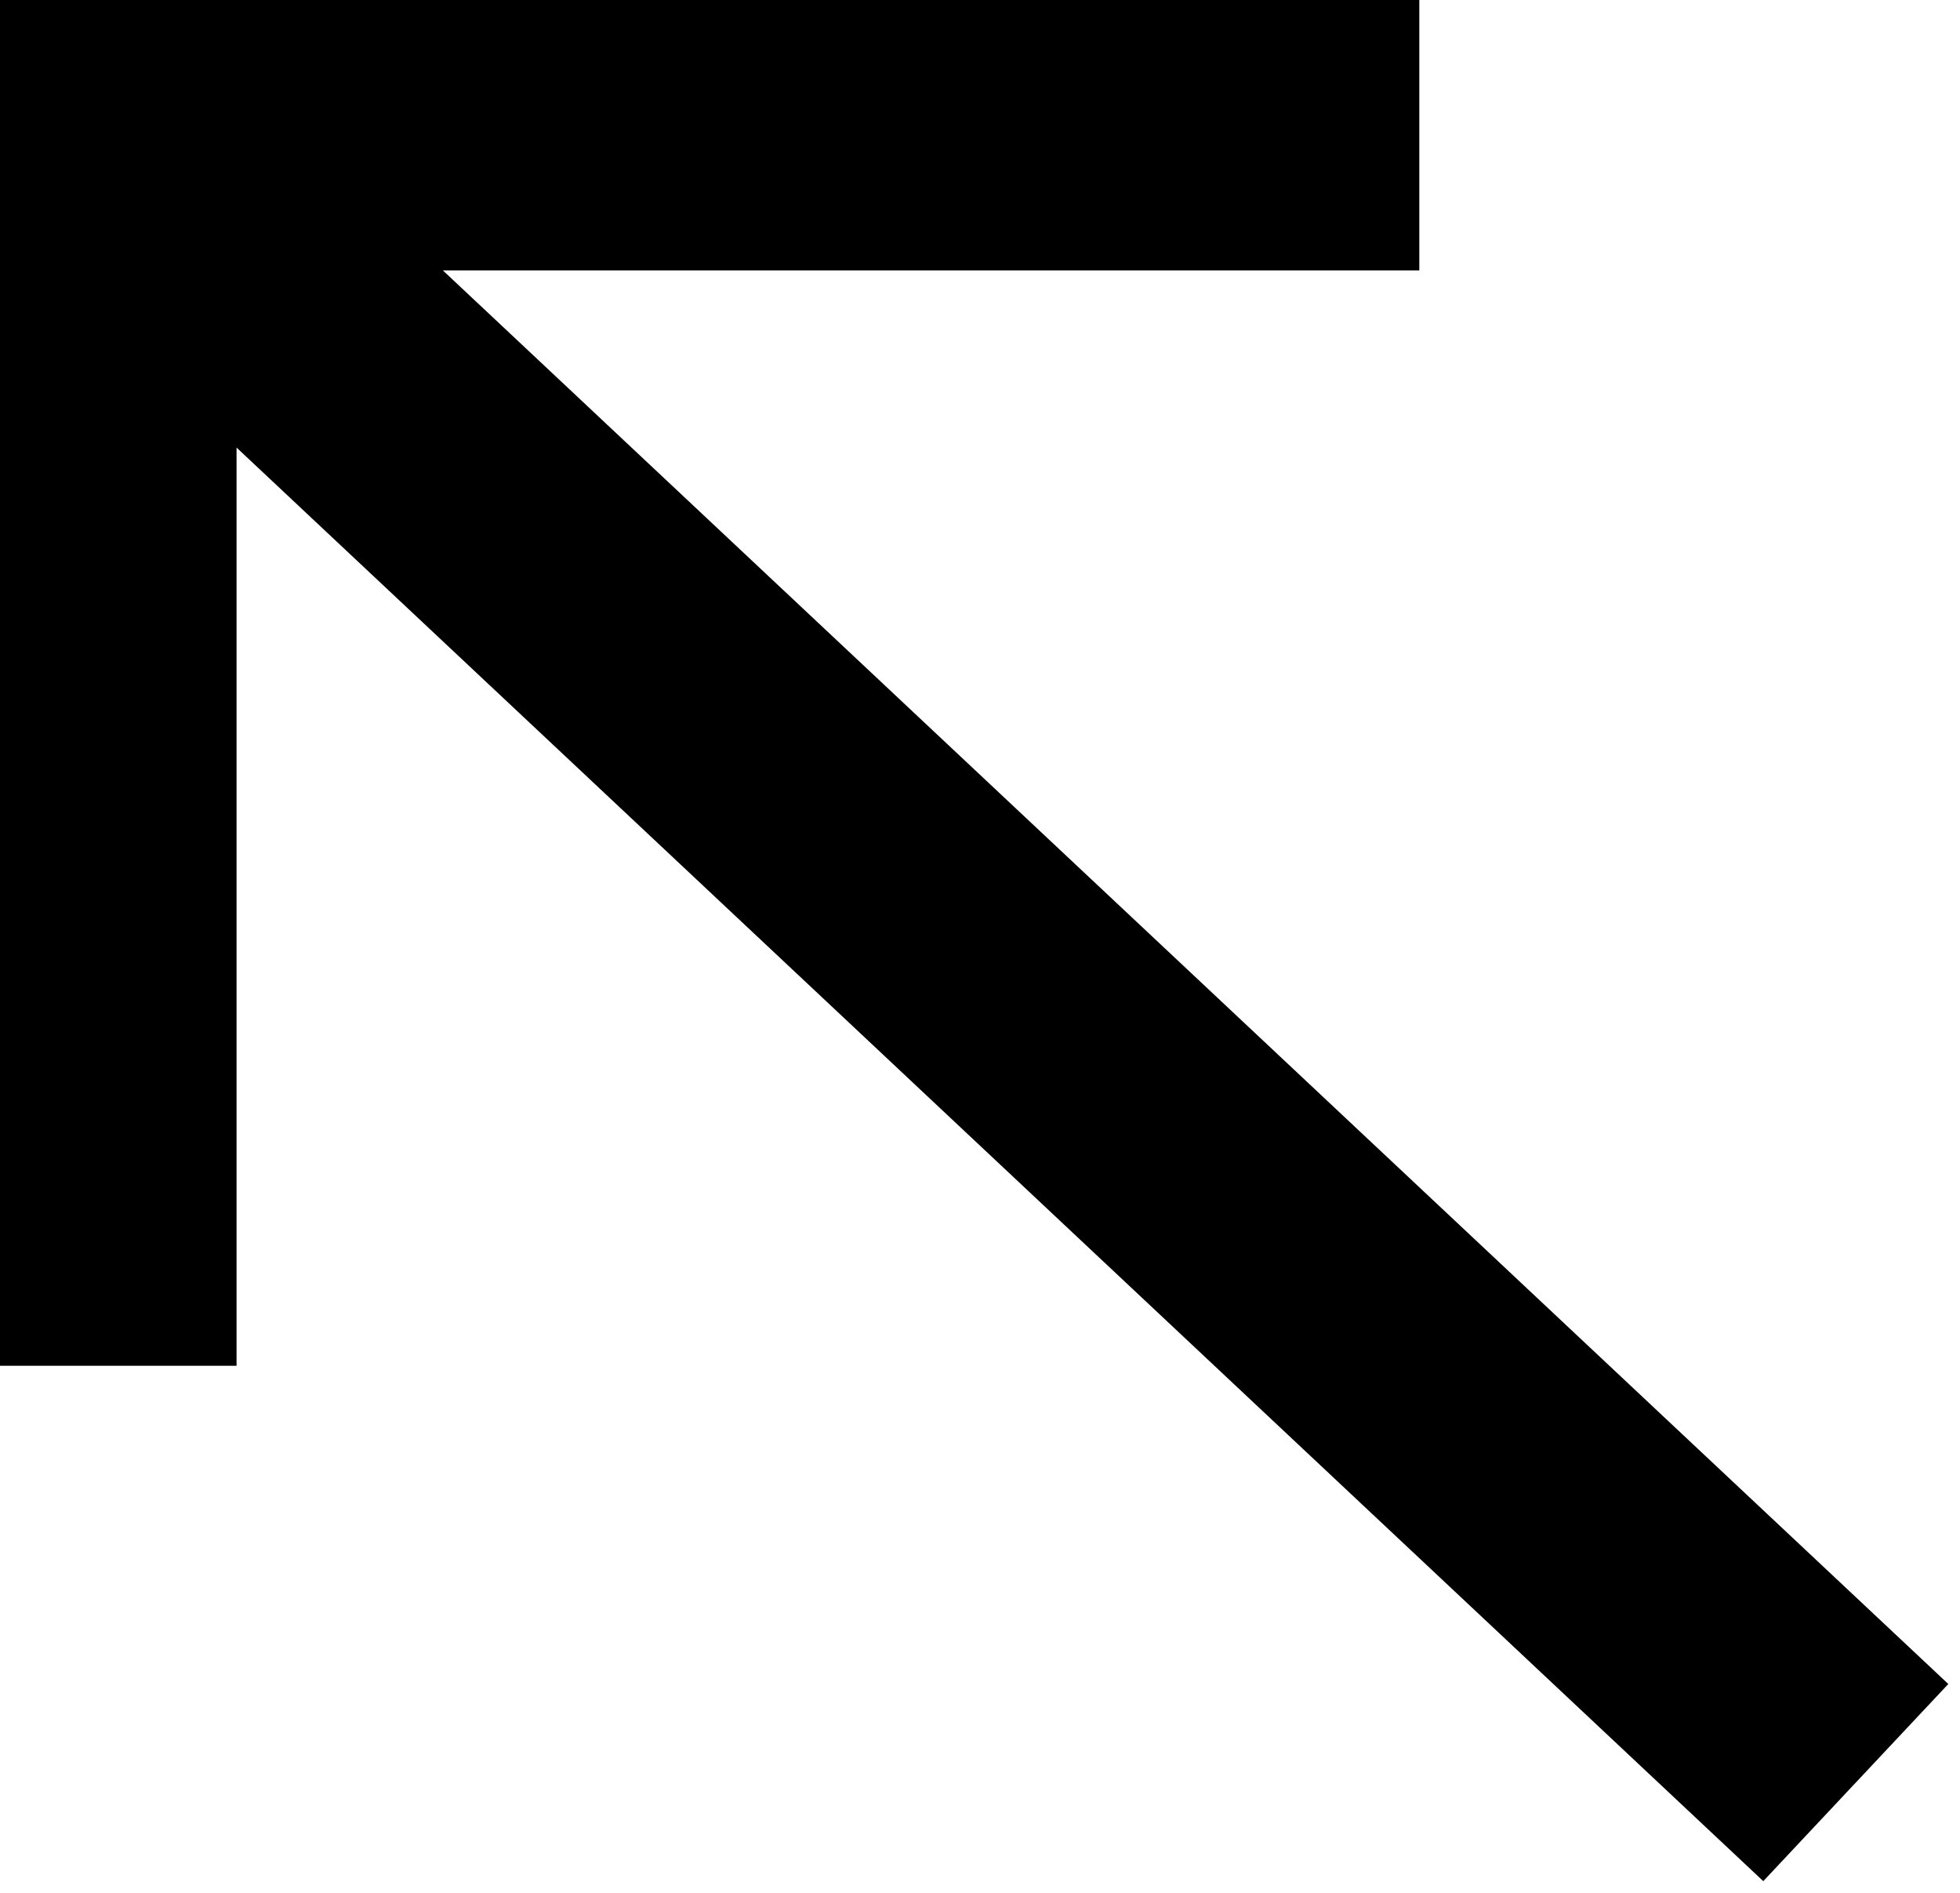 <svg width="29" height="28" xmlns="http://www.w3.org/2000/svg"><g stroke="%230000FF" stroke-width="4" fill="none" fill-rule="evenodd" stroke-linecap="square"><path d="M1.5 2L26 25M1.5 18.203v-16.5M19 2H3"/></g></svg>

